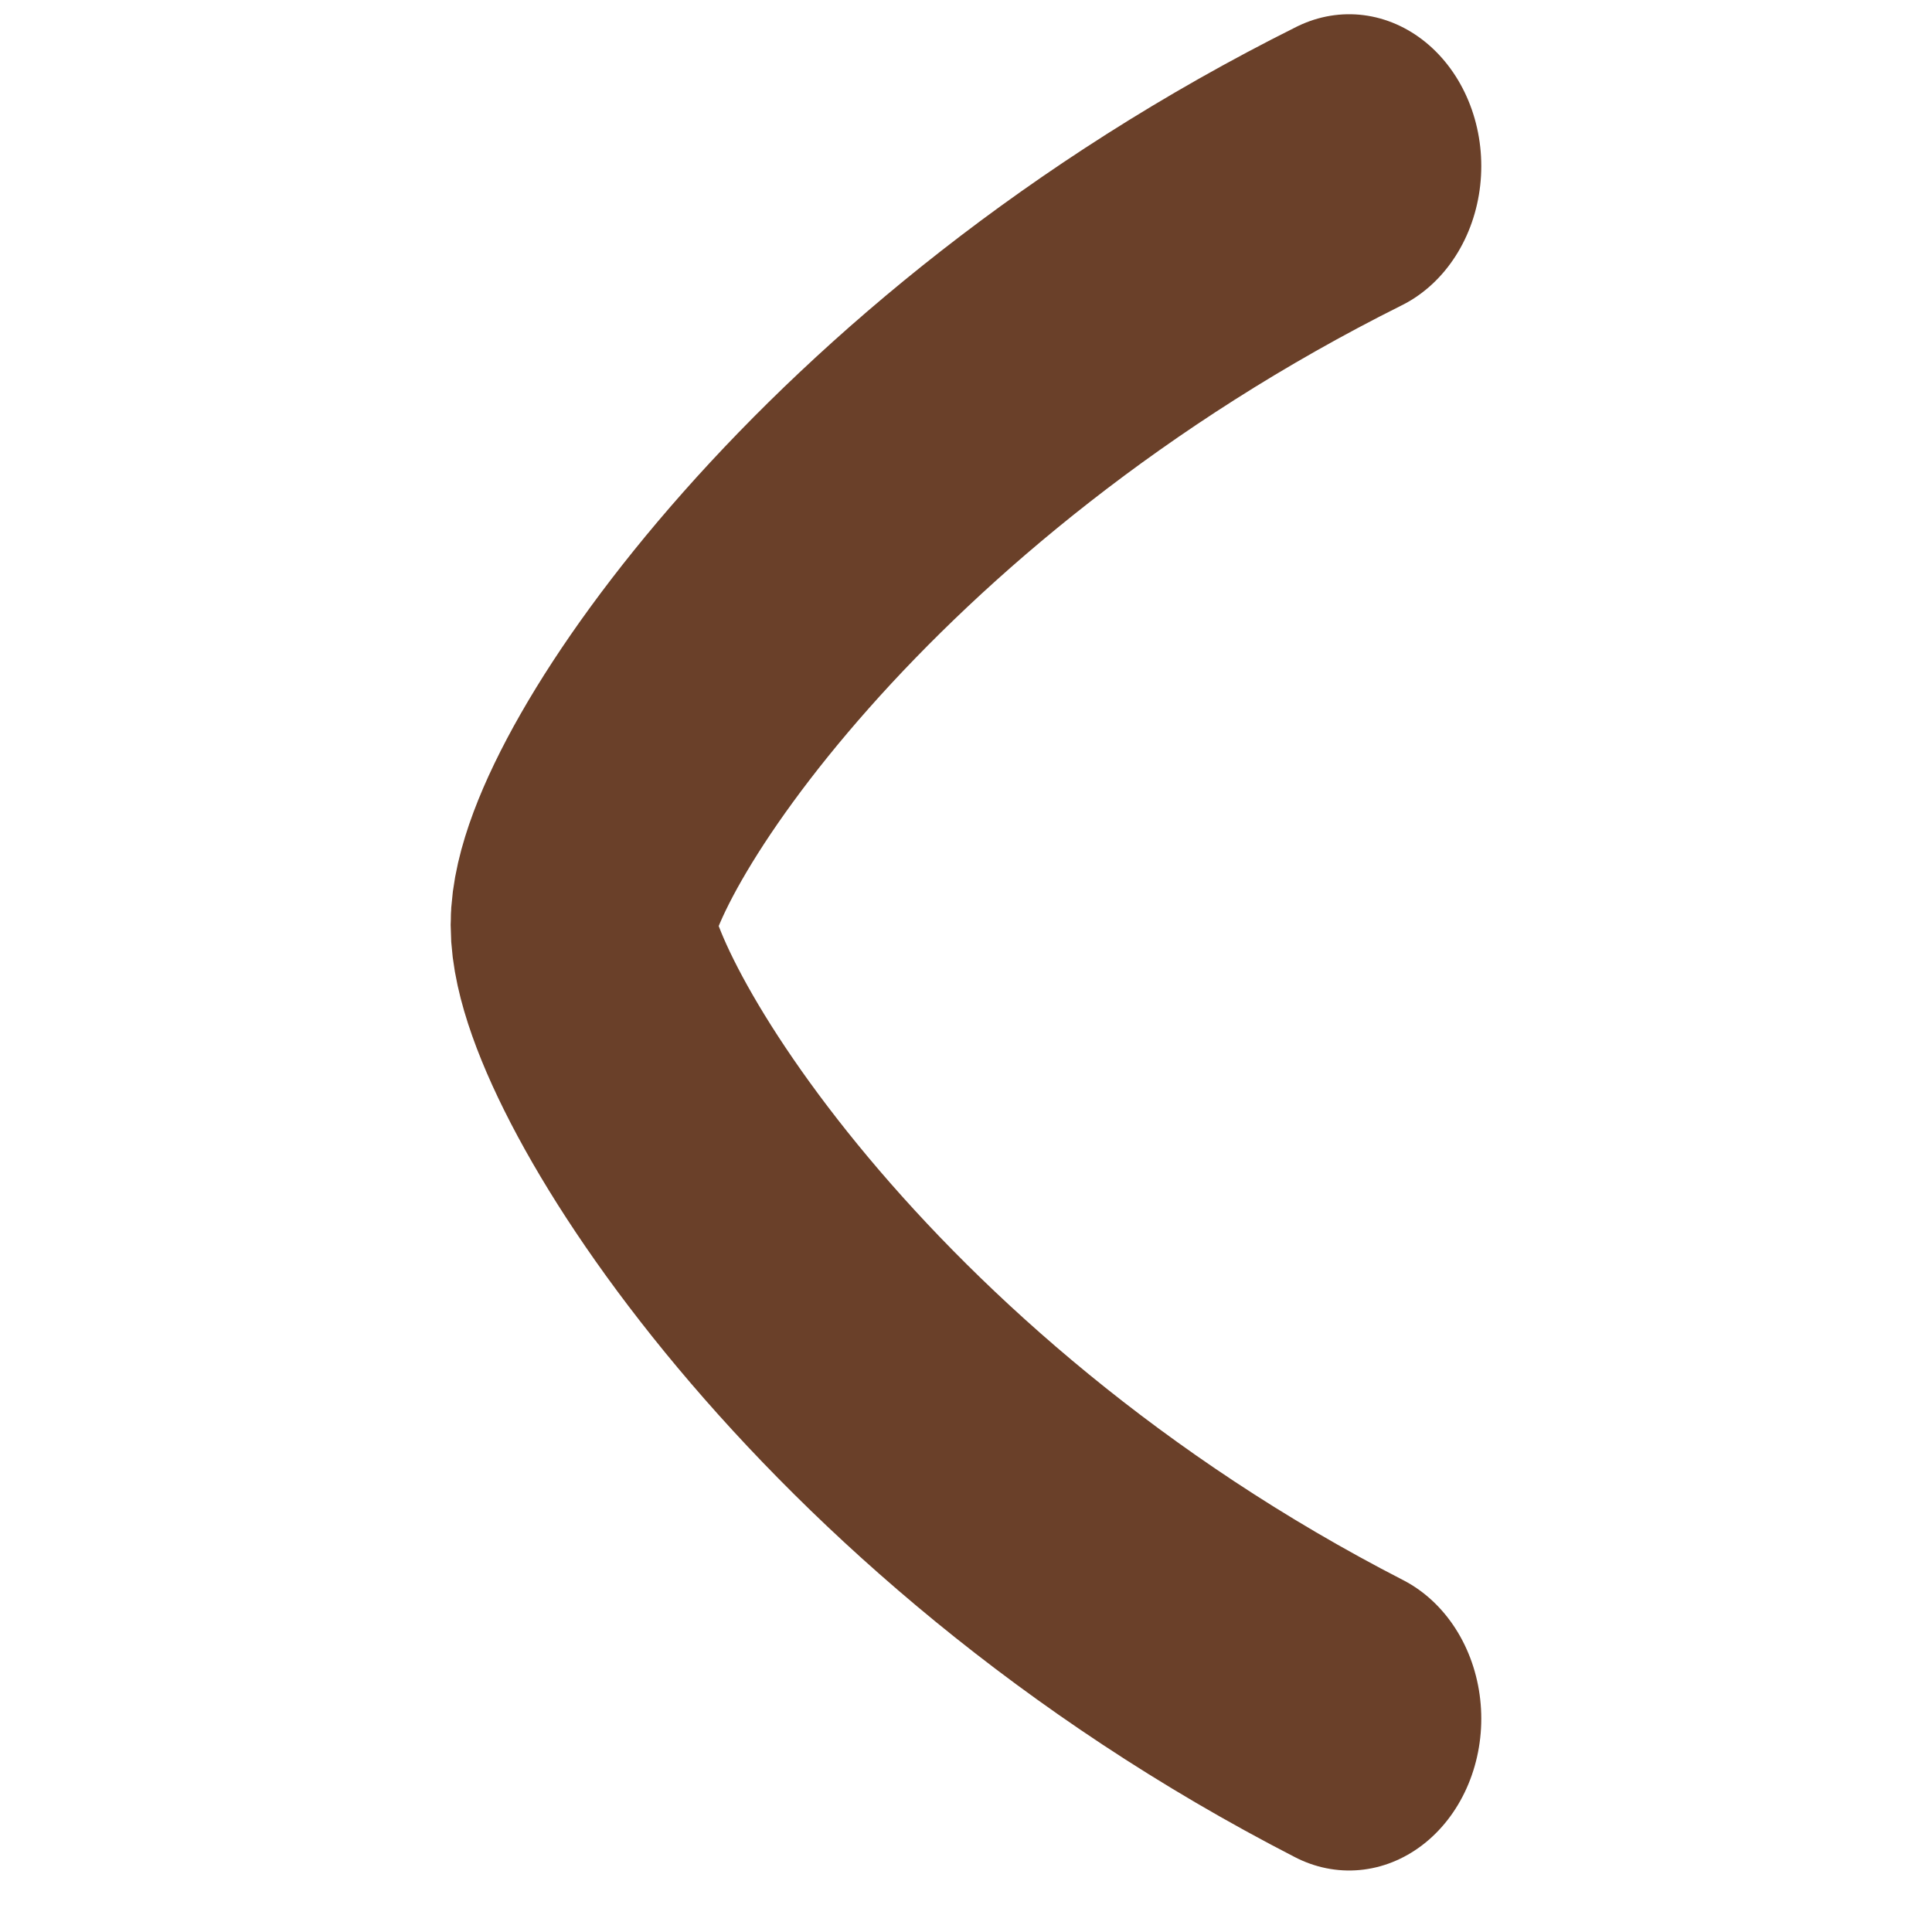 <?xml version="1.0" encoding="UTF-8" standalone="no"?>
<!DOCTYPE svg PUBLIC "-//W3C//DTD SVG 1.1//EN" "http://www.w3.org/Graphics/SVG/1.1/DTD/svg11.dtd">
<svg width="100%" height="100%" viewBox="0 0 100 100" version="1.1" xmlns="http://www.w3.org/2000/svg" xmlns:xlink="http://www.w3.org/1999/xlink" xml:space="preserve" xmlns:serif="http://www.serif.com/" style="fill-rule:evenodd;clip-rule:evenodd;stroke-linecap:round;stroke-miterlimit:1.5;">
    <g transform="matrix(-0.766,0,0,0.88,91.882,5.868)">
        <path d="M28.788,3.099C63.034,17.976 80.569,41.465 80.569,47.729C80.569,53.994 63.573,78.857 28.788,94.421" style="fill:none;stroke:rgb(106,64,41);stroke-width:17.86px;"/>
    </g>
</svg>

